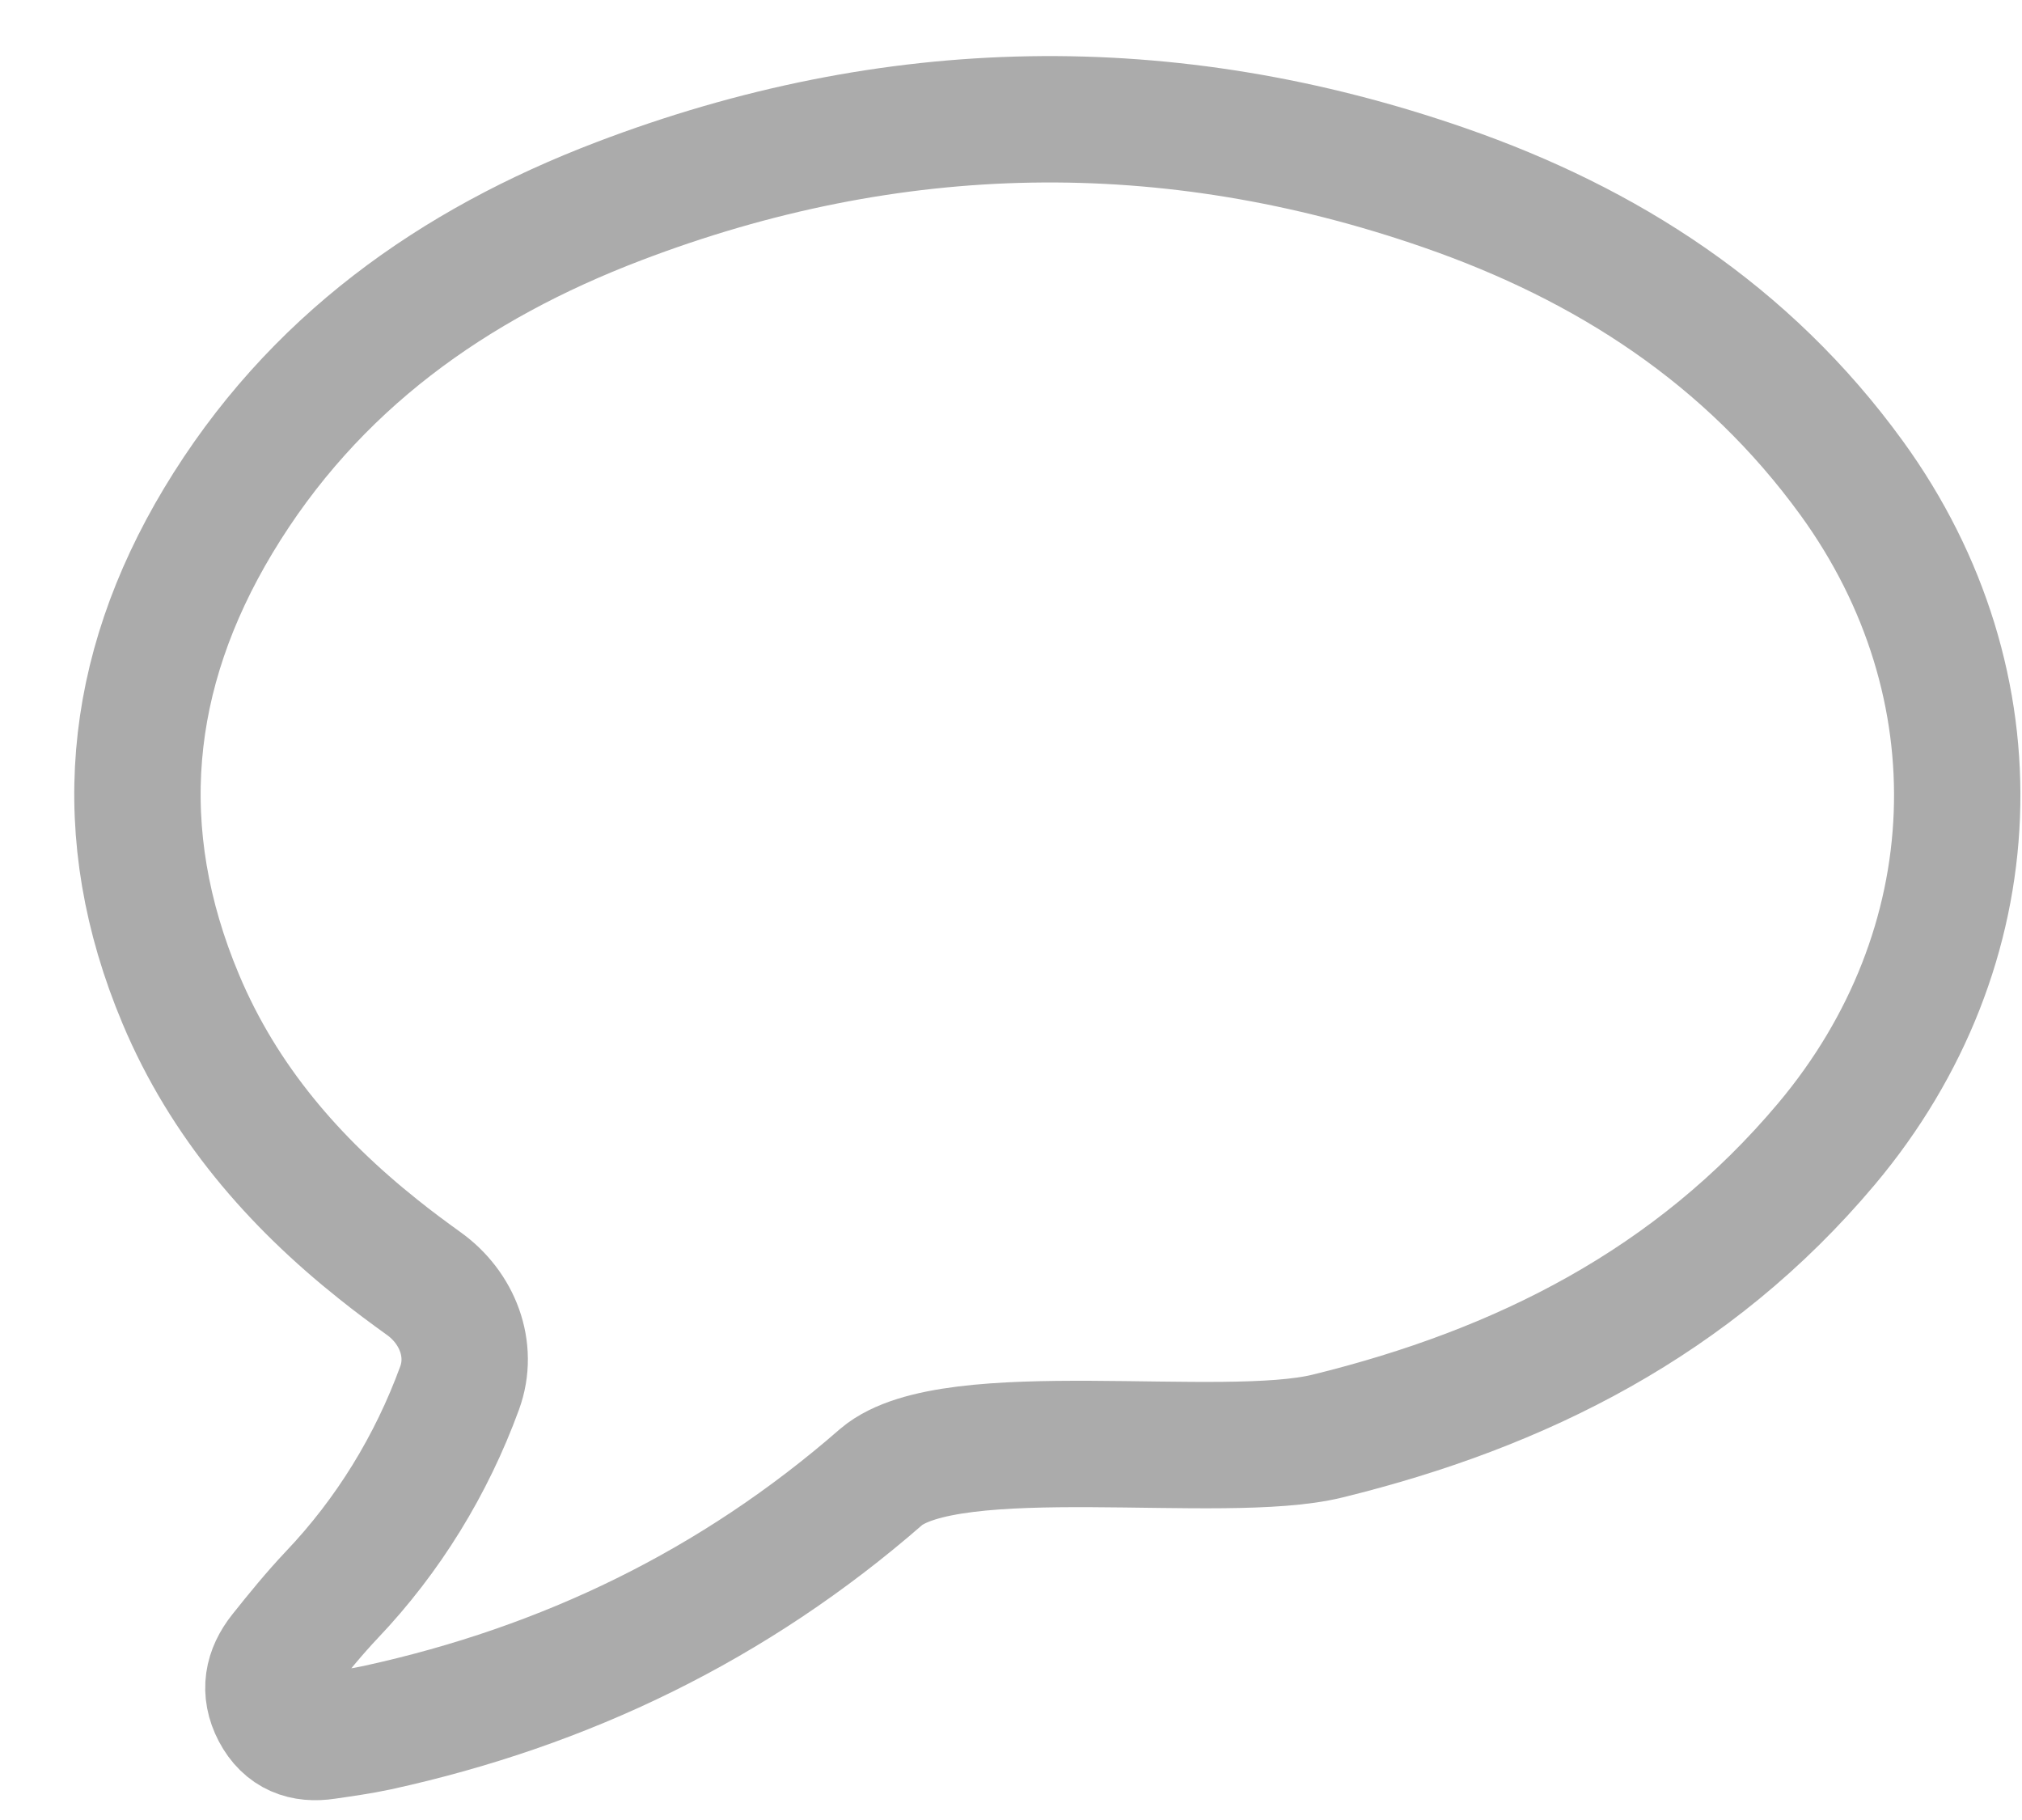 <svg width="20" height="18" viewBox="0 0 20 18" fill="none" xmlns="http://www.w3.org/2000/svg">
<path d="M4.546 13.728C4.686 13.346 4.523 12.932 4.192 12.695C4.039 12.585 3.888 12.473 3.741 12.355C2.906 11.69 2.213 10.893 1.788 9.881C1.099 8.241 1.254 6.657 2.158 5.151C3.096 3.59 4.488 2.613 6.119 1.991C8.822 0.959 11.556 0.908 14.29 1.858C15.889 2.413 17.282 3.305 18.315 4.728C19.796 6.769 19.692 9.38 18.065 11.315C16.747 12.882 15.042 13.734 13.13 14.203C12.092 14.458 9.407 14.022 8.716 14.607C7.26 15.877 5.59 16.68 3.735 17.086C3.567 17.122 3.394 17.146 3.223 17.171C3.006 17.204 2.829 17.142 2.718 16.932C2.608 16.722 2.648 16.531 2.786 16.357C2.946 16.156 3.109 15.956 3.284 15.771C3.839 15.187 4.267 14.491 4.546 13.728Z" stroke="#ABABAB" stroke-width="1.25" stroke-linecap="round"/>
</svg>
